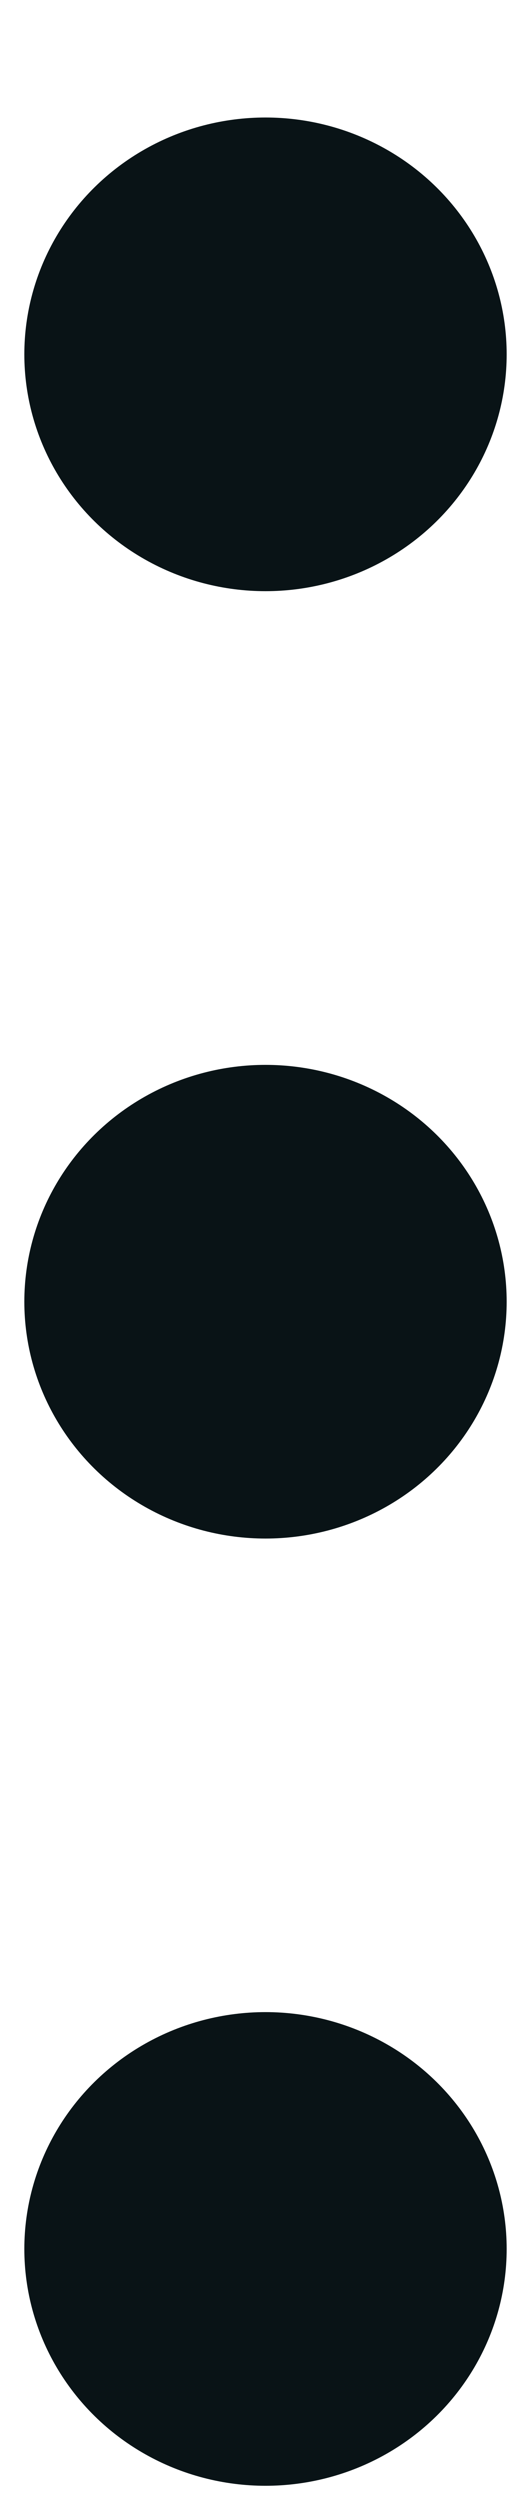 <svg width="4" height="19" viewBox="0 0 4 19" fill="none" xmlns="http://www.w3.org/2000/svg">
<ellipse cx="2.019" cy="2.693" rx="1.834" ry="1.8" fill="#091316"/>
<ellipse cx="2.019" cy="9.893" rx="1.834" ry="1.8" fill="#091316"/>
<ellipse cx="2.019" cy="17.092" rx="1.834" ry="1.8" fill="#091316"/>
</svg>
